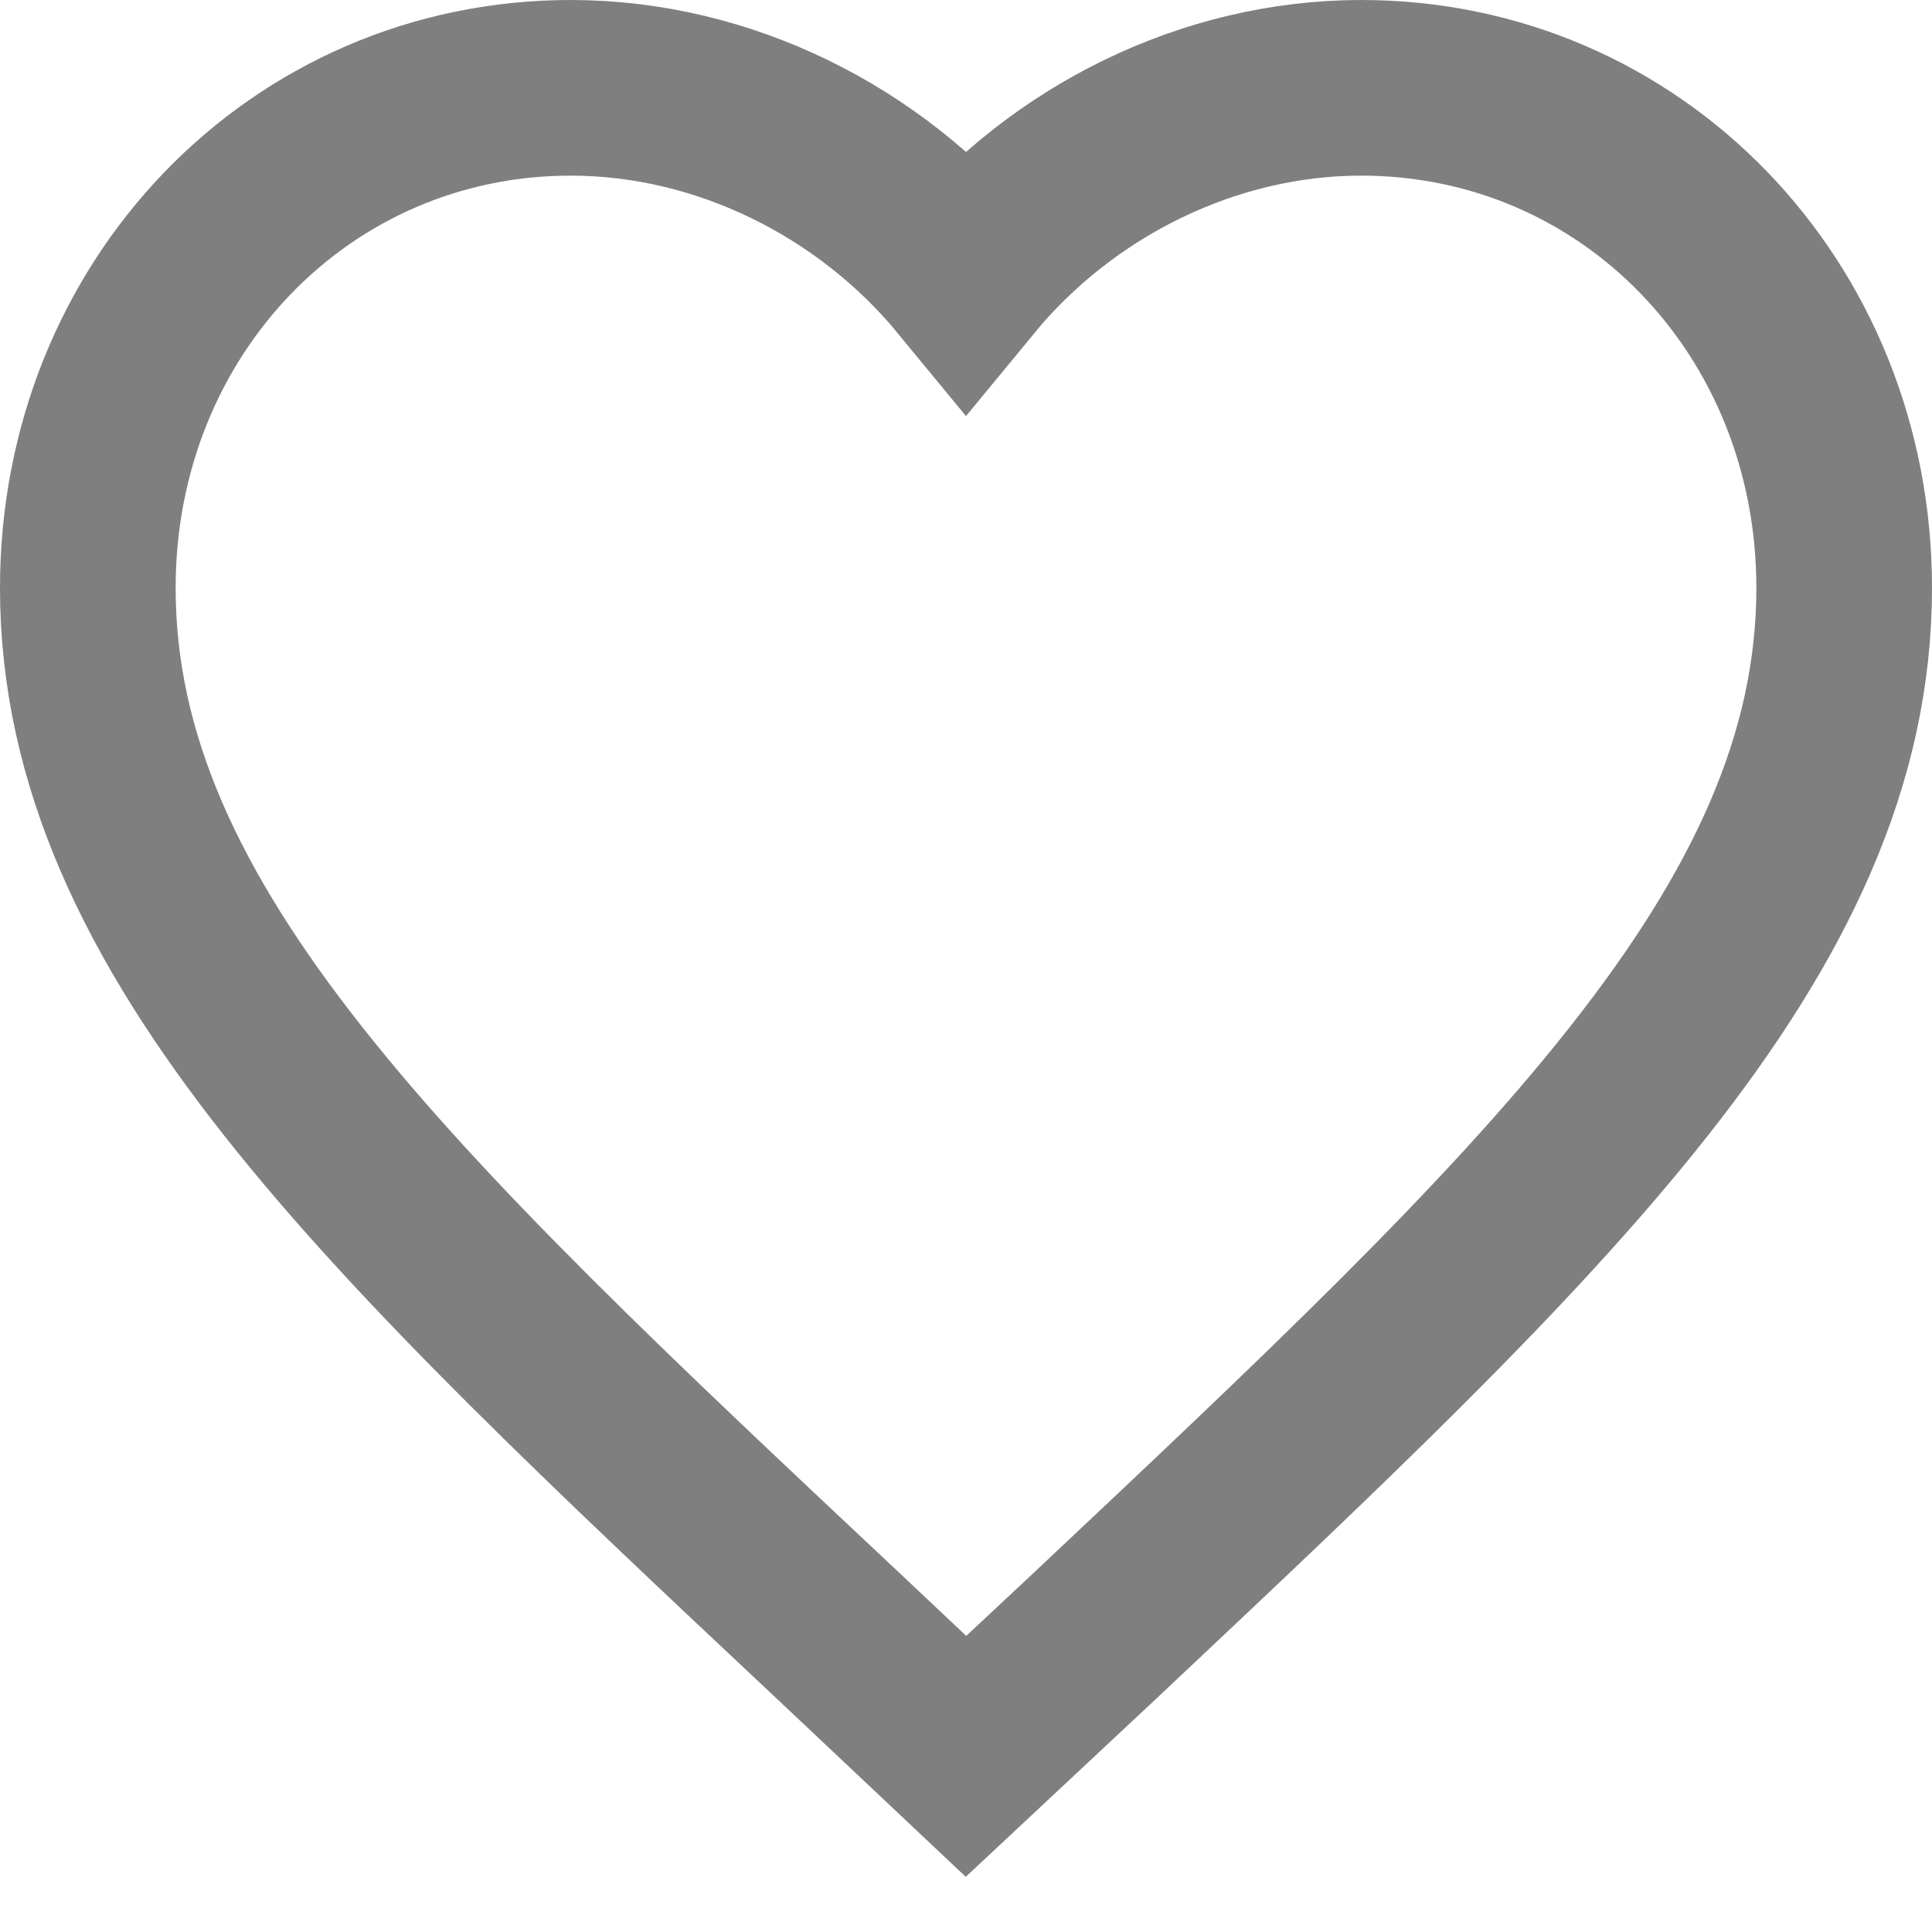 <svg xmlns="http://www.w3.org/2000/svg" width="22" height="22" viewBox="0 0 22 22">
    <path fill="none" fill-rule="evenodd" stroke="#000" stroke-width="2" d="M9.55 18.633C4.4 13.798 1 10.61 1 6.695 1 3.505 3.42 1 6.5 1c1.74 0 3.41.839 4.5 2.164C12.09 1.839 13.76 1 15.5 1 18.58 1 21 3.506 21 6.695c0 3.914-3.4 7.103-8.55 11.949L11 20l-1.45-1.367z" opacity=".5"/>
</svg>
